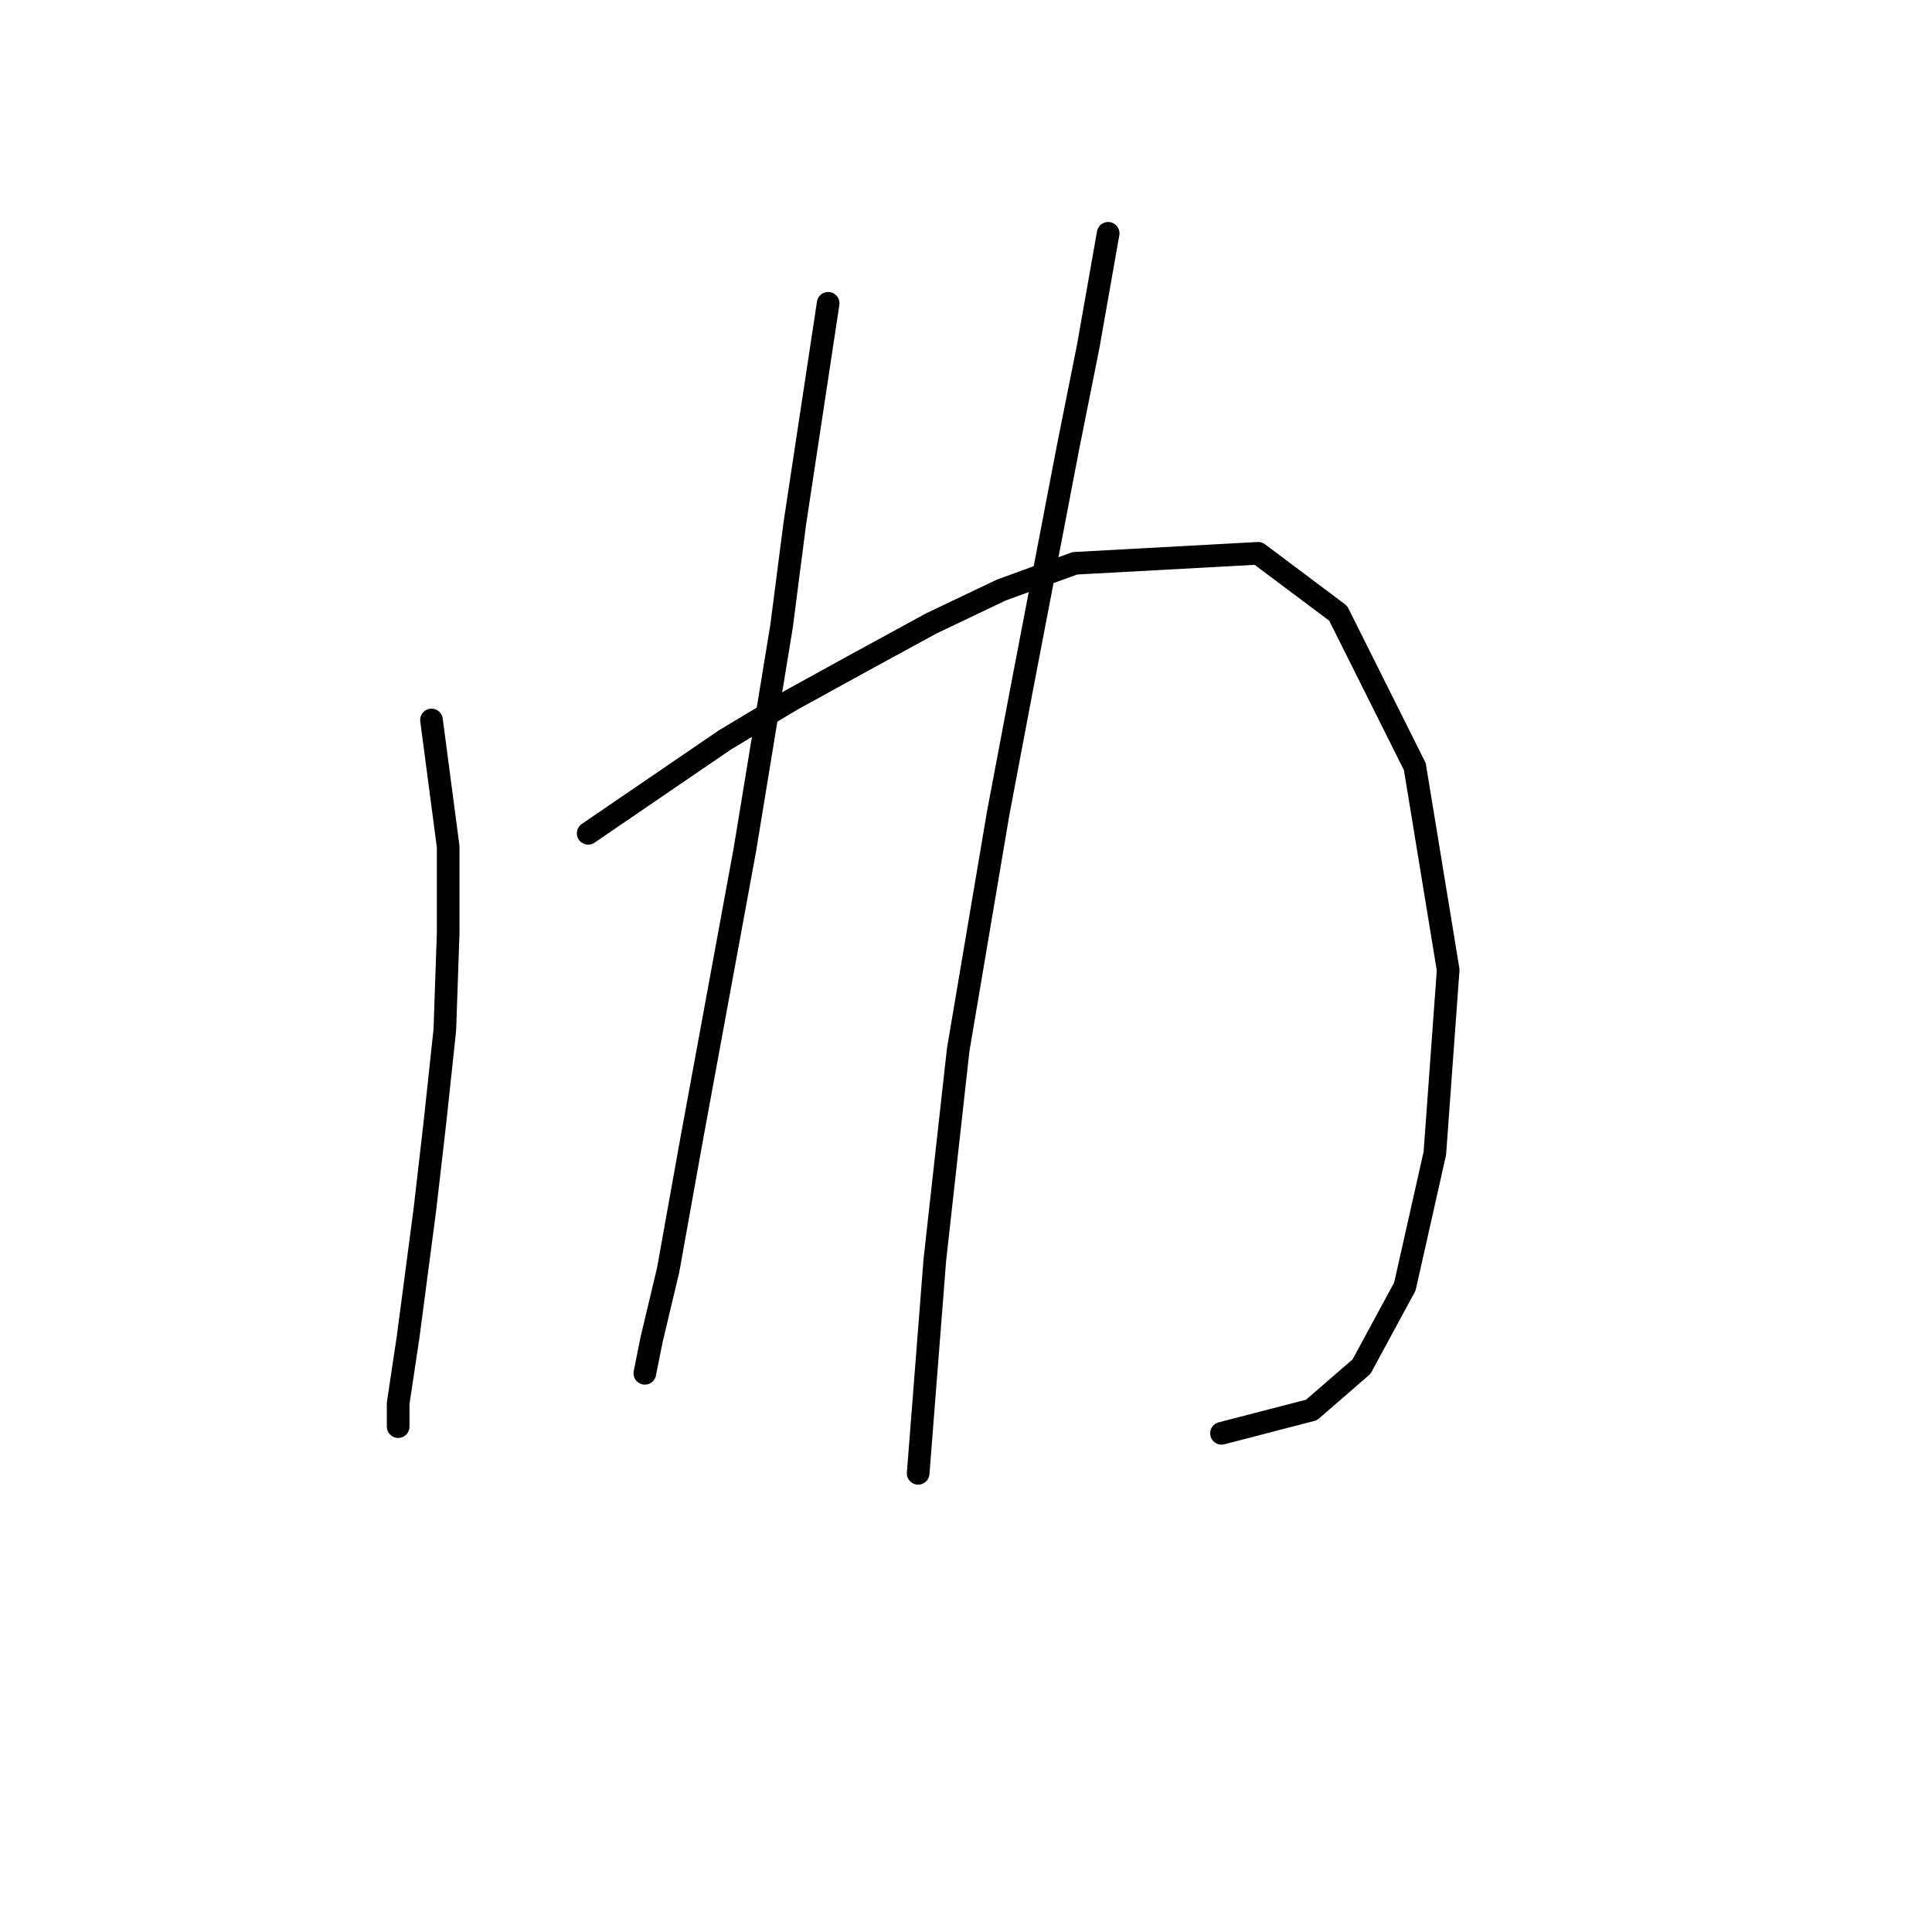 <?xml version="1.0" standalone="no"?>
    <svg width="256" height="256" xmlns="http://www.w3.org/2000/svg" version="1.1">
    <polyline stroke="black" stroke-width="3" stroke-linecap="round" fill="transparent" stroke-linejoin="round" points="57.175 95.4 59.384 112.184 59.384 123.668 58.942 136.477 57.617 148.844 56.292 160.328 54.083 177.113 52.758 185.946 52.758 189.038 52.758 189.038 " />
        <polyline stroke="black" stroke-width="3" stroke-linecap="round" fill="transparent" stroke-linejoin="round" points="77.935 110.418 96.044 98.05 104.878 92.75 113.711 87.891 123.428 82.591 132.704 78.174 142.421 74.641 166.714 73.316 177.315 81.266 187.473 101.584 191.89 128.527 190.124 152.82 186.148 170.487 180.406 181.088 173.781 186.83 161.855 189.922 161.855 189.922 " />
        <polyline stroke="black" stroke-width="3" stroke-linecap="round" fill="transparent" stroke-linejoin="round" points="109.736 40.189 105.319 69.34 103.552 83.033 98.694 112.626 91.627 151.053 88.535 168.279 86.327 177.554 85.443 181.971 85.443 181.971 " />
        <polyline stroke="black" stroke-width="3" stroke-linecap="round" fill="transparent" stroke-linejoin="round" points="146.838 30.914 144.188 45.931 141.538 59.182 135.354 91.425 132.262 107.767 126.962 139.127 123.87 166.954 121.662 195.222 121.662 195.222 " />
        </svg>